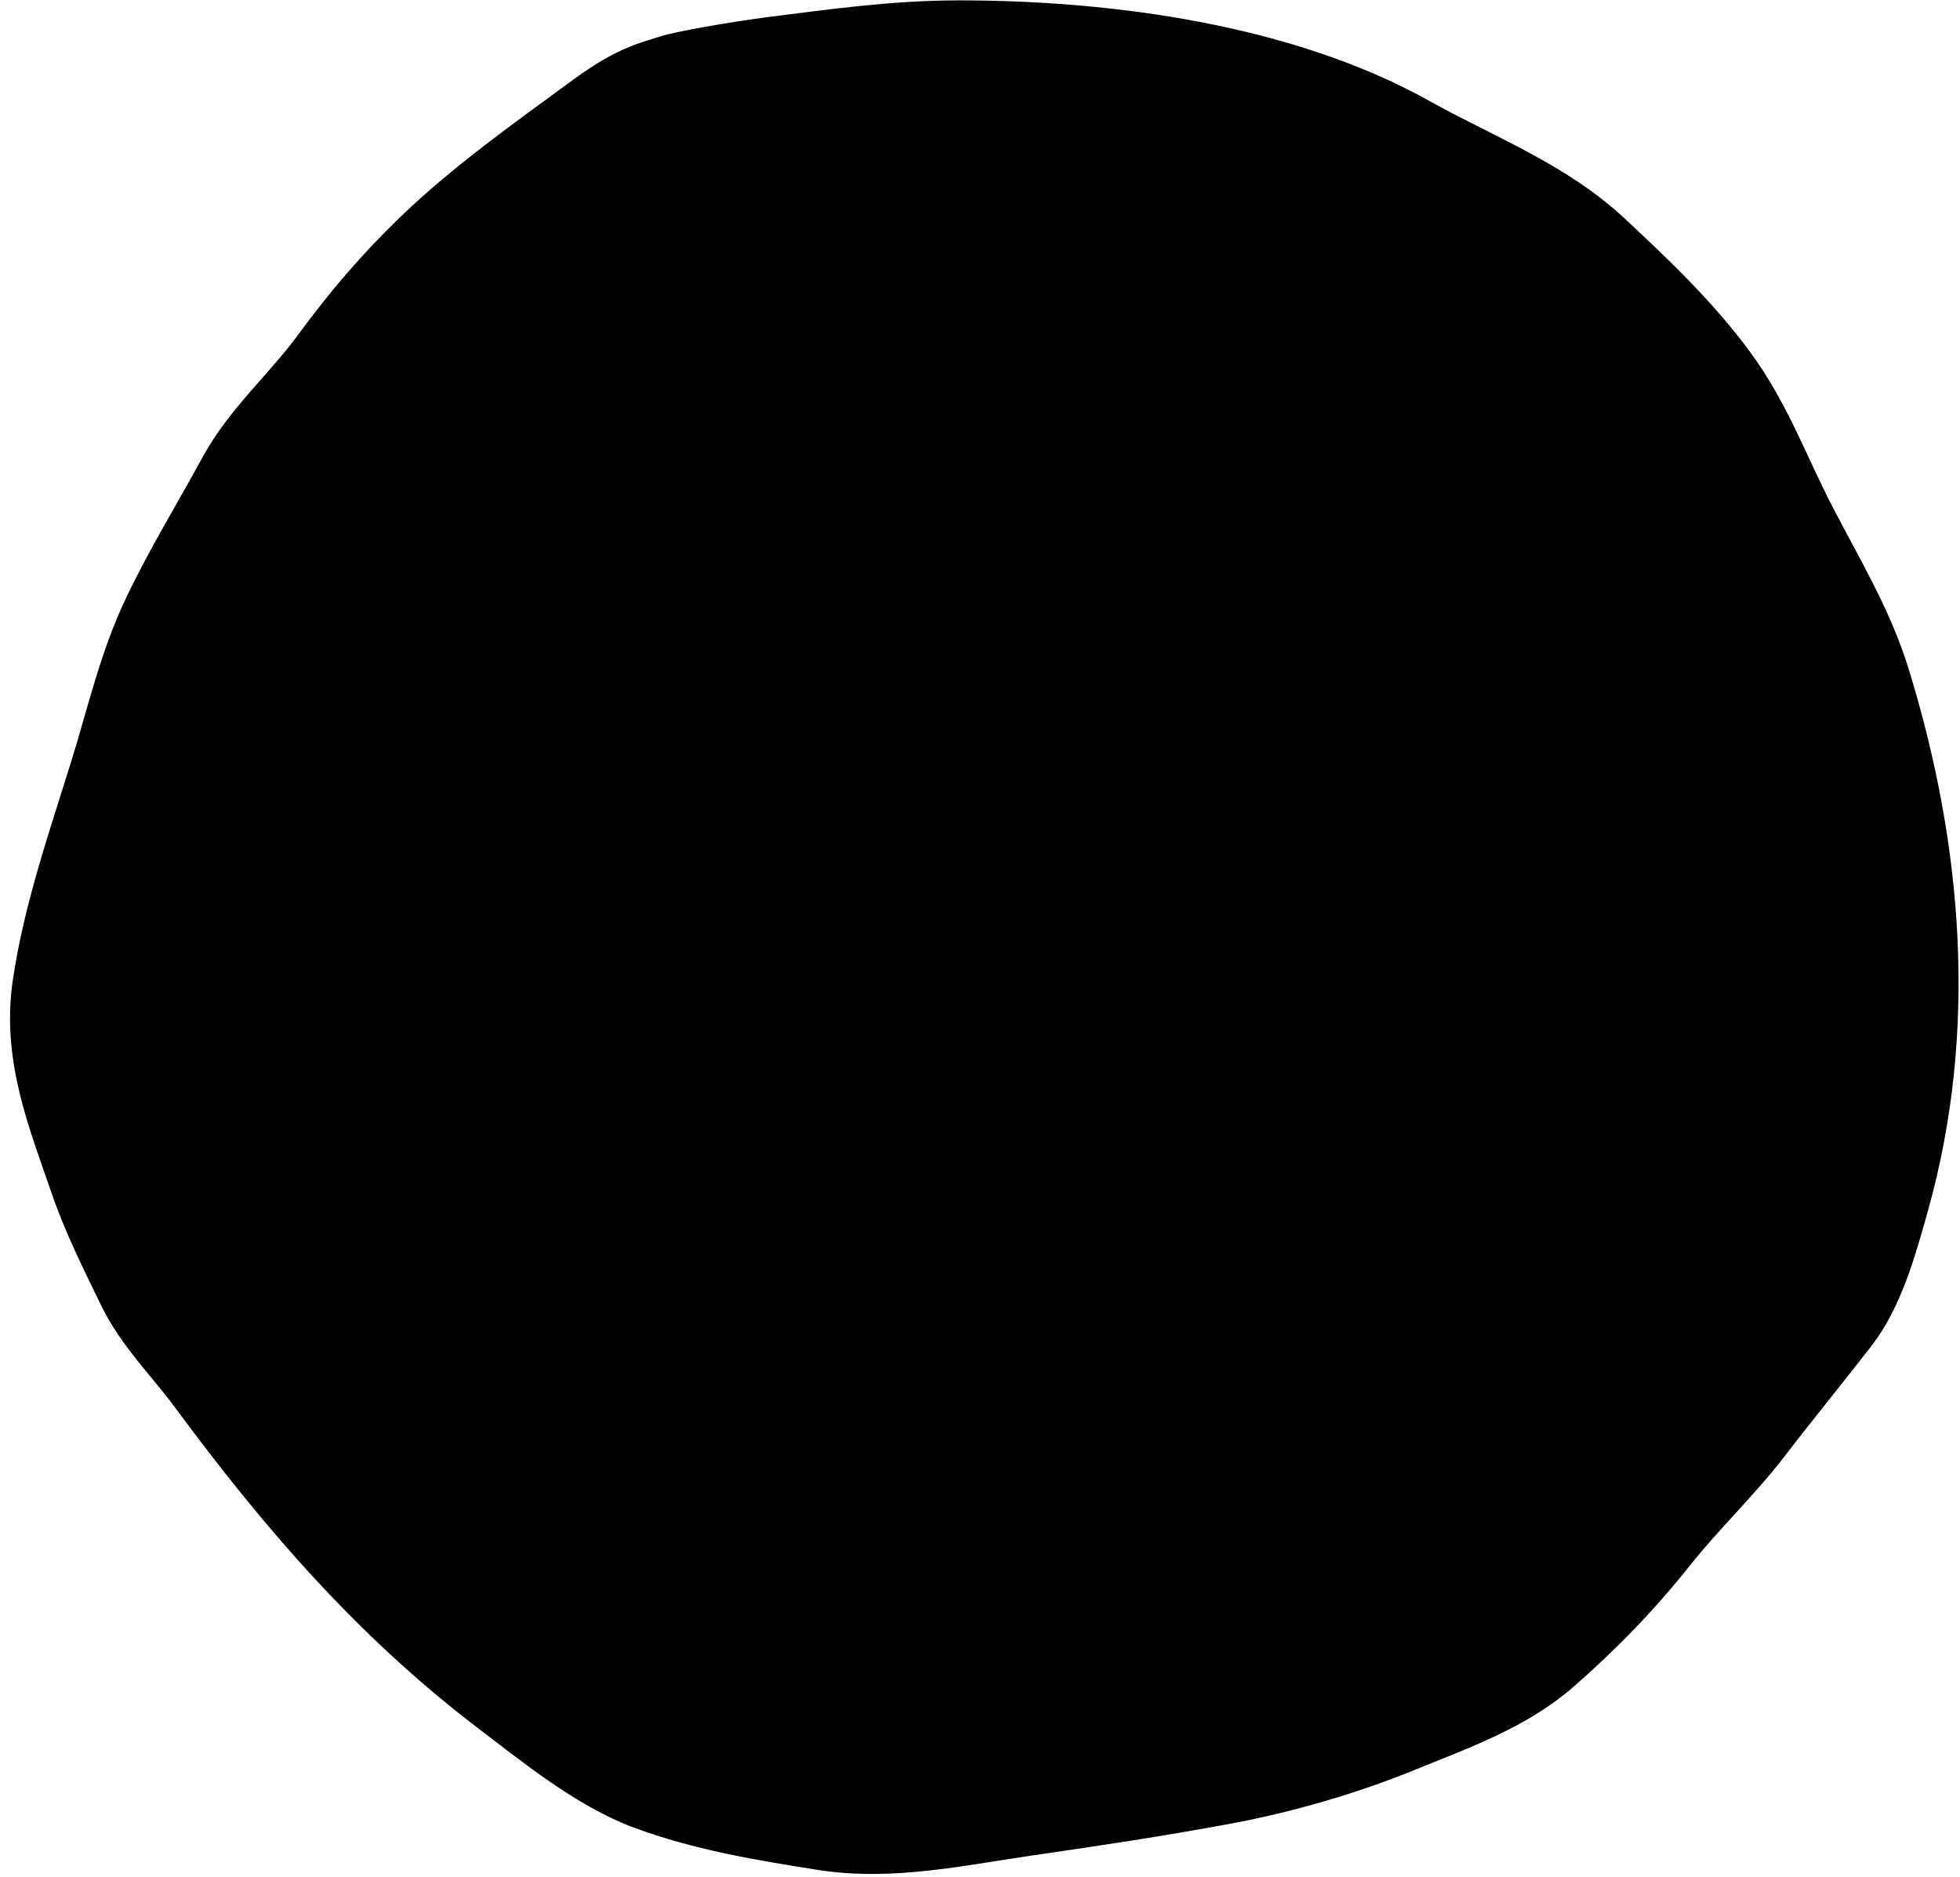 <svg width="142" height="136" viewBox="0 0 142 136" fill="none" xmlns="http://www.w3.org/2000/svg">
<path d="M42.438 6.967C45.474 4.736 47 4.5 48.5 4C50.5 3.5 54.486 2.893 55.734 2.736C60.389 2.15 64.77 1.527 69.489 1.527C80.388 1.527 93.219 3.254 102.83 8.623C107.601 11.288 112.645 13.16 116.708 16.95C119.85 19.881 123.039 22.92 125.583 26.385C128.189 29.935 129.474 33.633 131.481 37.498C133.457 41.303 135.584 44.798 136.864 48.959C140.711 61.46 141.776 74.653 138.241 87.28L138.172 87.525C137.325 90.552 136.339 94.081 134.413 96.569C132.341 99.247 130.198 101.857 128.123 104.56C126 107.327 123.452 109.718 121.274 112.461C118.777 115.606 116.043 118.426 113.014 121.068C109.824 123.851 105.782 125.259 101.901 126.843C97.79 128.521 93.158 129.852 88.795 130.659C84.099 131.529 79.395 132.238 74.671 132.92C69.651 133.645 64.57 134.787 59.484 133.983C55.04 133.282 50.624 132.553 46.389 130.973C42.555 129.542 38.759 126.456 35.522 123.989C26.946 117.455 20.248 109.69 13.899 101.09C12.085 98.633 10.014 96.667 8.661 93.883C7.423 91.334 6.118 88.73 5.192 86.049C3.484 81.107 1.621 76.548 2.416 71.197C3.205 65.891 4.988 60.763 6.58 55.651C7.805 51.715 8.692 47.73 10.474 43.989C12.128 40.518 14.168 37.18 16.014 33.805C17.809 30.523 20.605 28.141 22.797 25.154C25.013 22.131 27.308 19.437 30.015 16.827C33.83 13.15 38.187 10.09 42.438 6.967Z" fill="black" stroke="black" stroke-width="3" stroke-linecap="round"/>
</svg>
